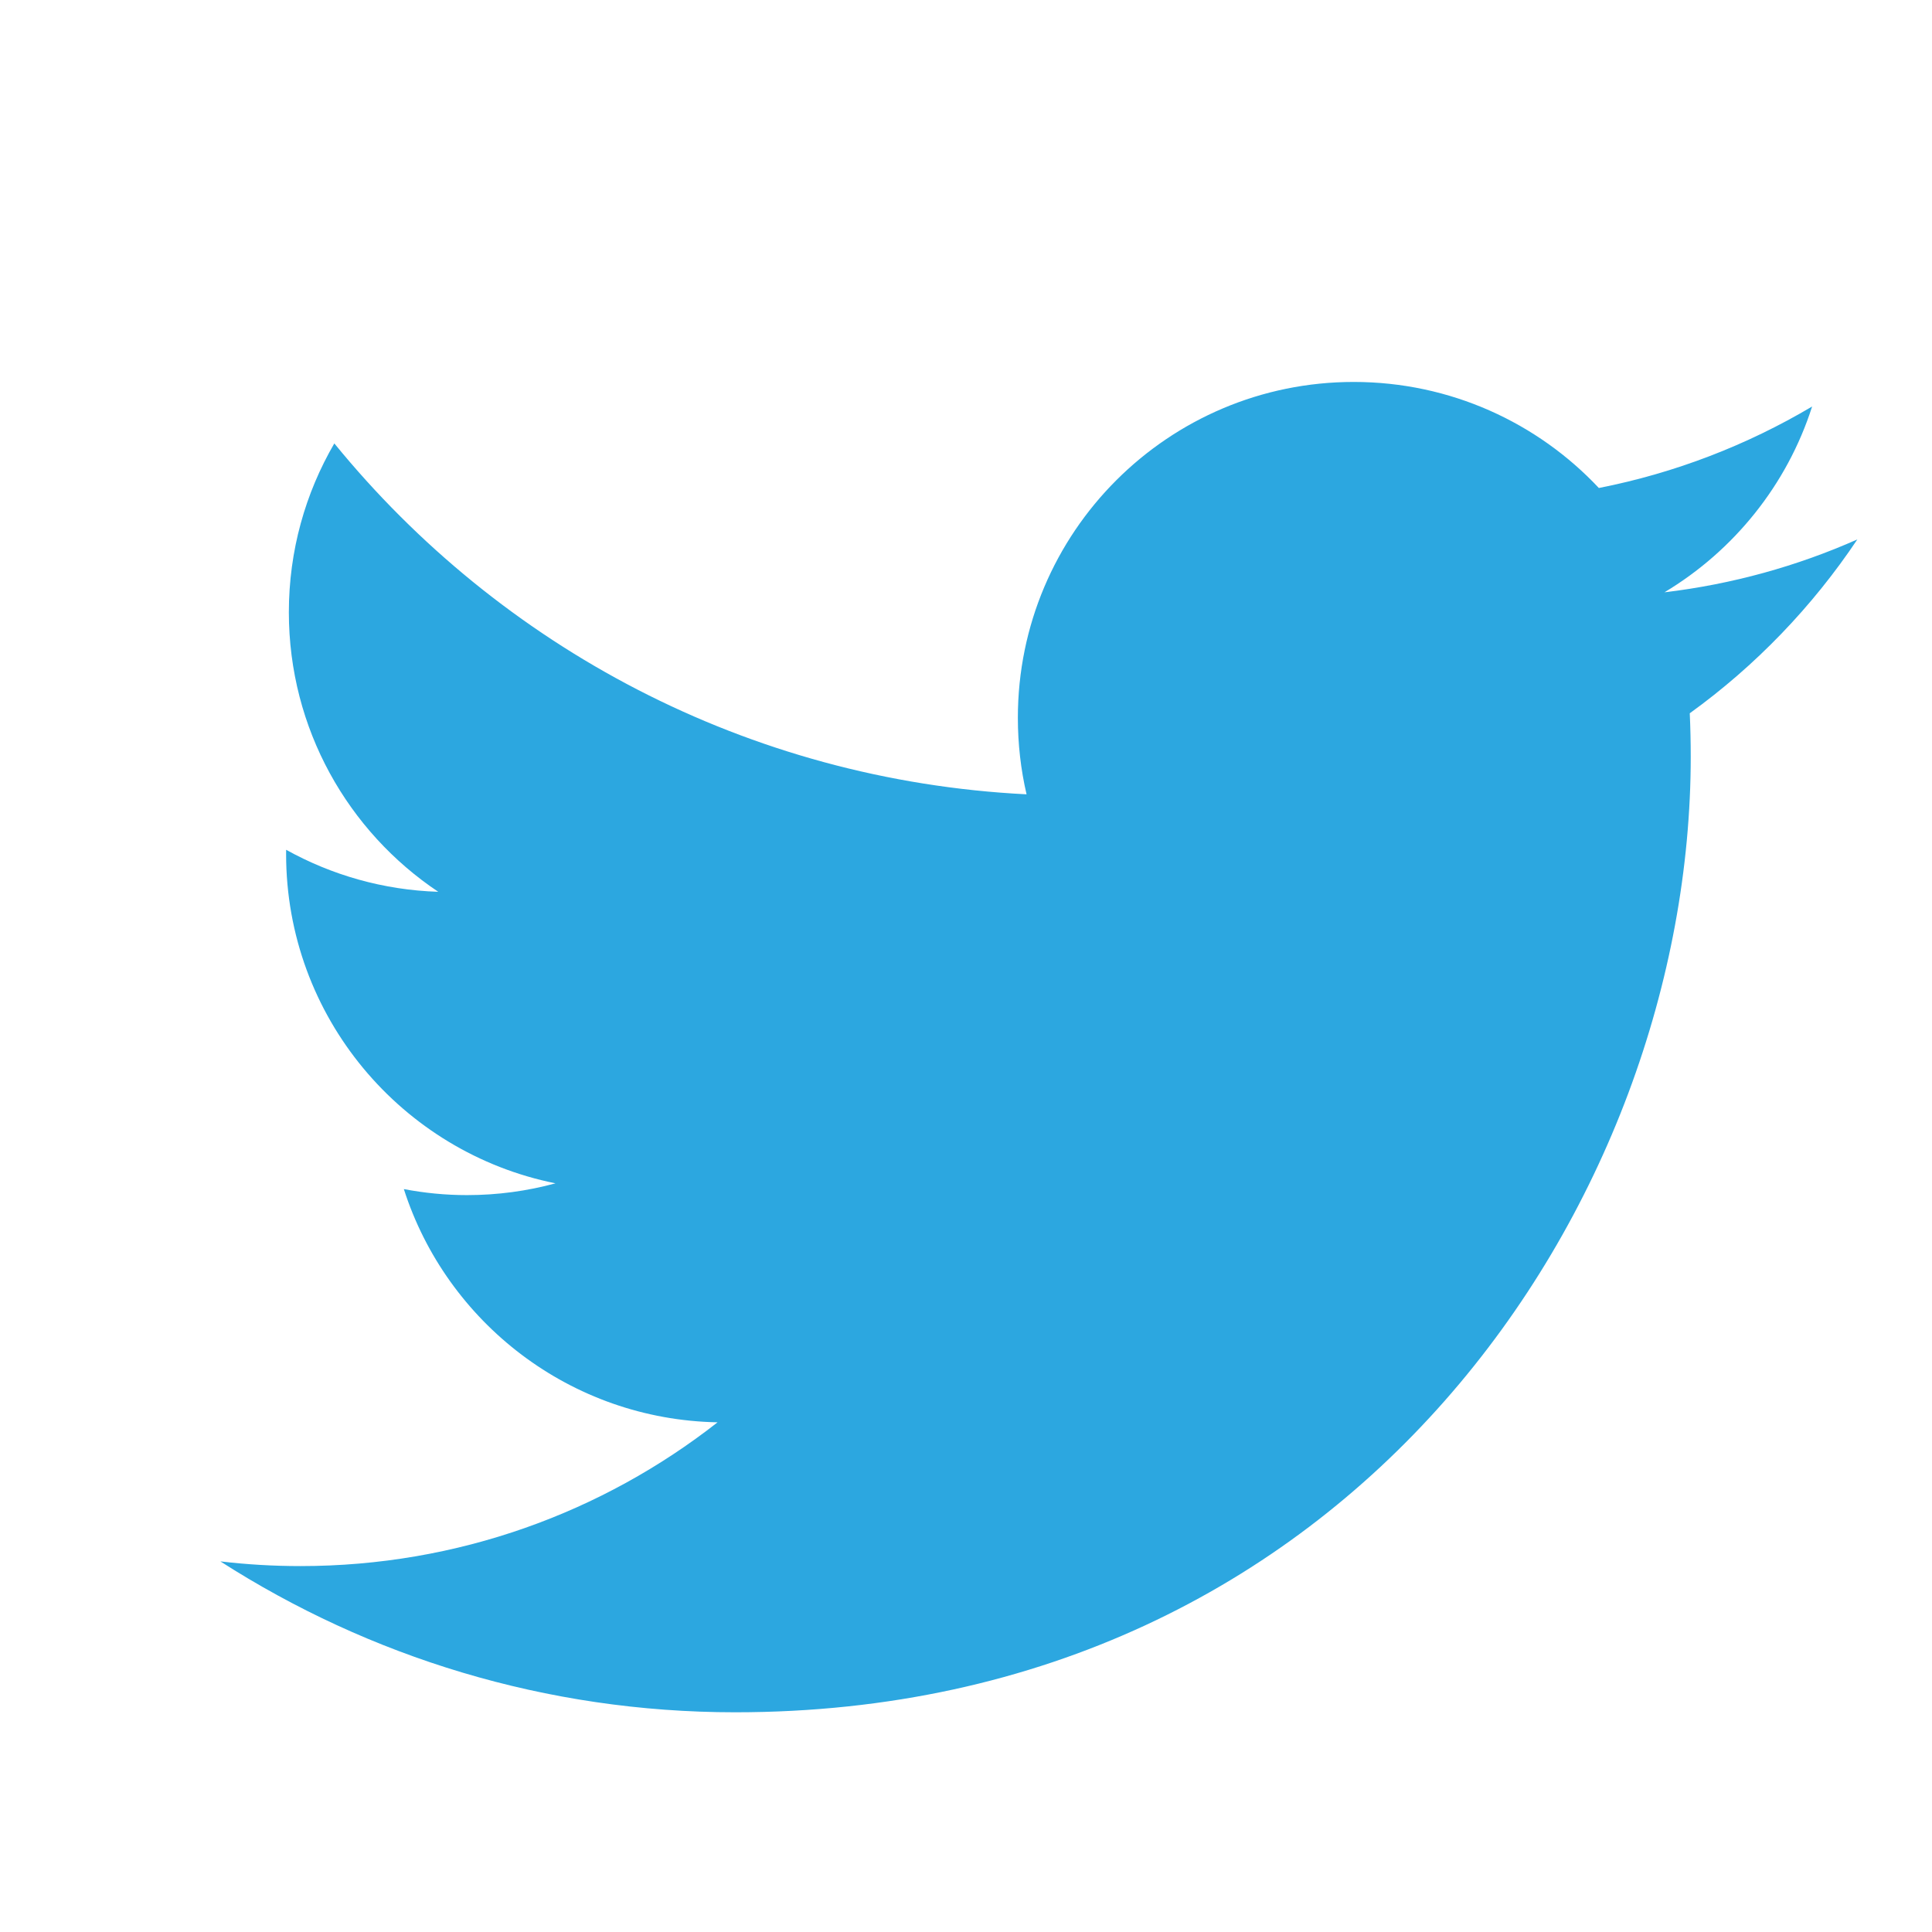 <?xml version="1.0" encoding="UTF-8" standalone="no" ?>
<svg xmlns:dc="http://purl.org/dc/elements/1.1/" xmlns:cc="http://creativecommons.org/ns#" xmlns:rdf="http://www.w3.org/1999/02/22-rdf-syntax-ns#" xmlns:svg="http://www.w3.org/2000/svg" xmlns="http://www.w3.org/2000/svg" xmlns:sodipodi="http://sodipodi.sourceforge.net/DTD/sodipodi-0.dtd" xmlns:inkscape="http://www.inkscape.org/namespaces/inkscape" height="32px" id="theid1" style="enable-background:new 0 0 32 32;" version="1.1" viewBox="0 0 38 32" width="32" xml:space="preserve" inkscape:version="0.48.4 r9939" sodipodi:docname="twitter.svg">
    <defs id="defs10" />
    <sodipodi:namedview pagecolor="#ffffff" bordercolor="#666666" borderopacity="1" objecttolerance="10" gridtolerance="10" guidetolerance="10" inkscape:pageopacity="0" inkscape:pageshadow="2" inkscape:window-width="1366" inkscape:window-height="702" id="namedview8" showgrid="false" inkscape:zoom="0.4609375" inkscape:cx="256" inkscape:cy="256" inkscape:window-x="-4" inkscape:window-y="0" inkscape:window-maximized="1" inkscape:current-layer="形状_2_1_" />
    <g id="theid_2" transform="matrix(0.07,0,0,0.07,2.513,-0.31)">
        <g id="g4">
            <path d="m 485.98,113.141 c -16.923,7.506 -35.109,12.578 -54.197,14.858 19.48,-11.679 34.445,-30.171 41.49,-52.208 -18.234,10.814 -38.43,18.668 -59.925,22.899 -17.213,-18.341 -41.738,-29.799 -68.88,-29.799 -52.114,0 -94.368,42.25 -94.368,94.364 0,7.396 0.834,14.598 2.444,21.505 C 174.117,180.824 104.582,143.256 58.04,86.163 49.917,100.1 45.263,116.309 45.263,133.604 c 0,32.739 16.659,61.623 41.98,78.546 -15.469,-0.491 -30.02,-4.735 -42.742,-11.804 -0.009,0.395 -0.009,0.788 -0.009,1.188 0,45.721 32.529,83.859 75.698,92.531 -7.918,2.156 -16.255,3.311 -24.861,3.311 -6.081,0 -11.992,-0.593 -17.755,-1.693 12.009,37.488 46.858,64.773 88.153,65.533 -32.296,25.312 -72.985,40.396 -117.198,40.396 -7.617,0 -15.128,-0.446 -22.511,-1.32 41.762,26.775 91.365,42.4 144.655,42.4 173.574,0 268.493,-143.794 268.493,-268.496 0,-4.091 -0.092,-8.16 -0.273,-12.208 18.439,-13.304 34.437,-29.924 47.087,-48.847 z" style="fill:#2ca7e0;fill-rule:evenodd" id="path6" inkscape:connector-curvature="0" />
        </g>
    </g>
</svg>
